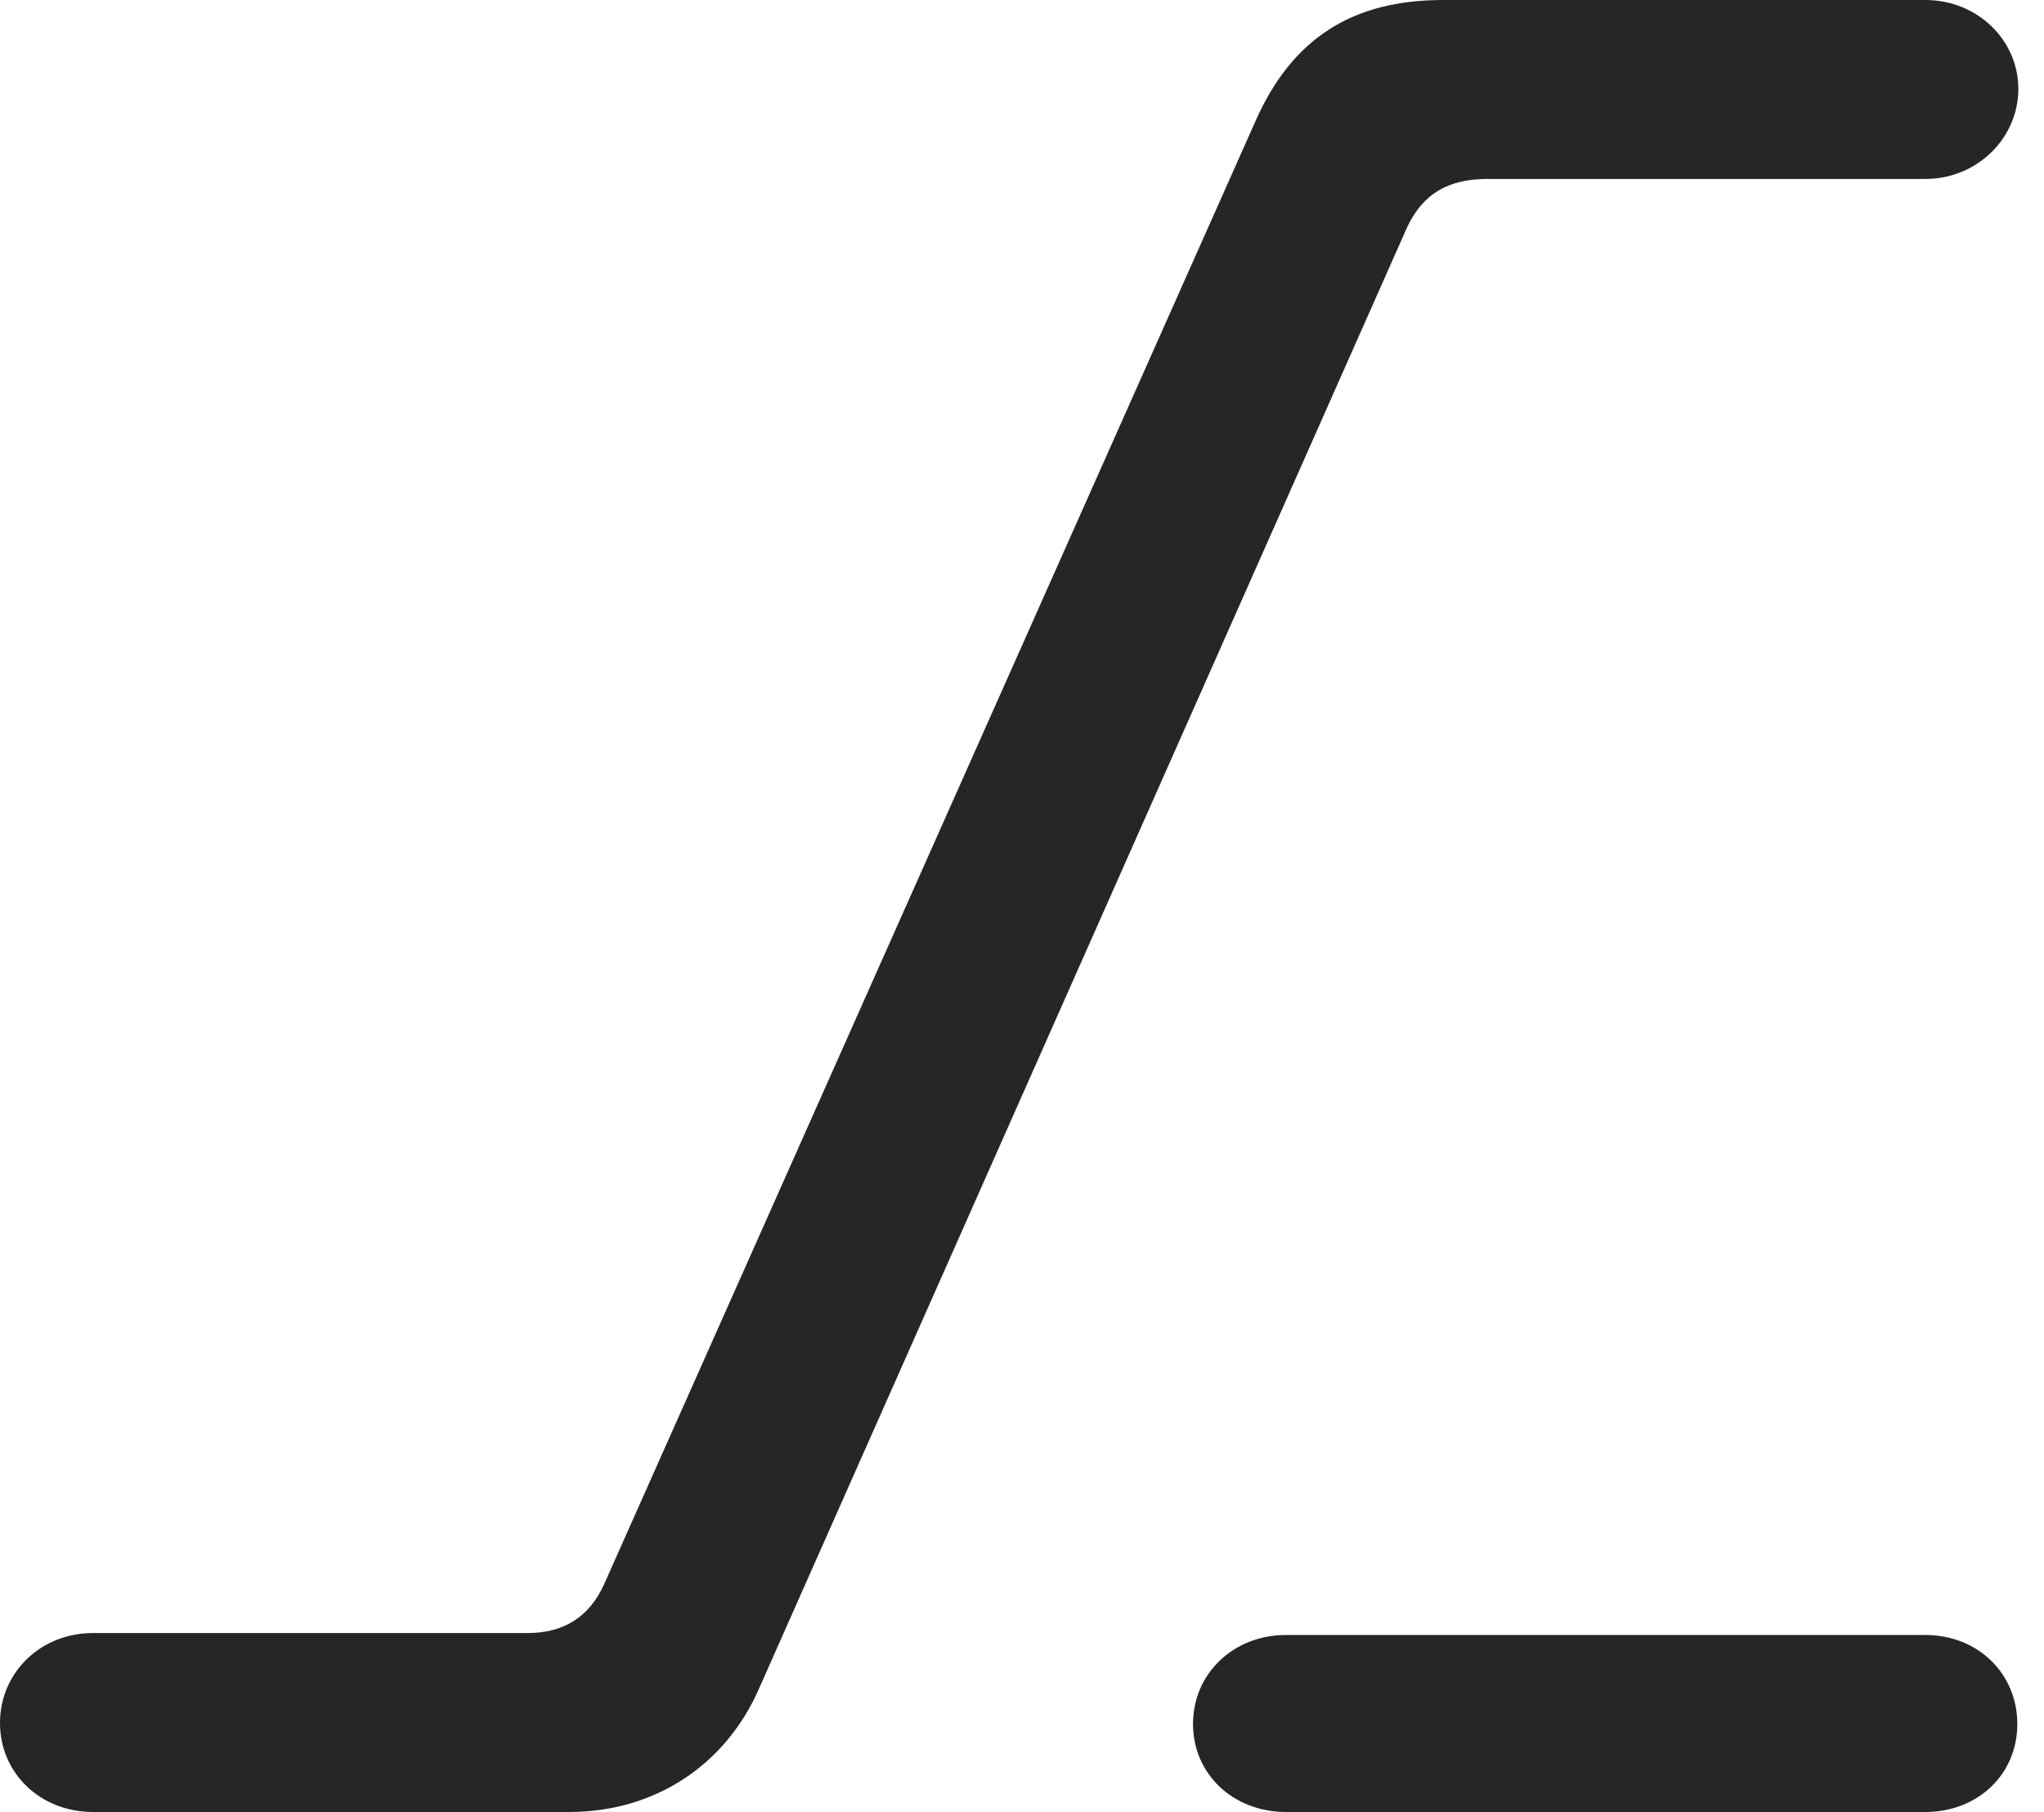 <?xml version="1.0" encoding="UTF-8"?>
<!--Generator: Apple Native CoreSVG 326-->
<!DOCTYPE svg
PUBLIC "-//W3C//DTD SVG 1.1//EN"
       "http://www.w3.org/Graphics/SVG/1.1/DTD/svg11.dtd">
<svg version="1.1" xmlns="http://www.w3.org/2000/svg" xmlns:xlink="http://www.w3.org/1999/xlink" viewBox="0 0 28.273 25.061">
 <g>
  <rect height="25.061" opacity="0" width="28.273" x="0" y="0"/>
  <path d="M1.285 25.061L7.875 25.061C9.051 25.061 10.035 24.418 10.5 23.352L19.469 3.131C19.688 2.68 20.029 2.475 20.576 2.475L26.633 2.475C27.344 2.475 27.918 1.914 27.918 1.23C27.918 0.547 27.344 0 26.633 0L19.961 0C18.703 0 17.869 0.533 17.363 1.682L8.354 21.916C8.148 22.367 7.793 22.586 7.301 22.586L1.285 22.586C0.561 22.586 0 23.133 0 23.83C0 24.527 0.561 25.061 1.285 25.061ZM17.787 25.061L26.633 25.061C27.357 25.061 27.904 24.541 27.904 23.844C27.904 23.146 27.357 22.613 26.633 22.613L17.787 22.613C17.062 22.613 16.502 23.146 16.502 23.844C16.502 24.541 17.062 25.061 17.787 25.061Z" fill="black" fill-opacity="0.85"/>
 </g>
</svg>
